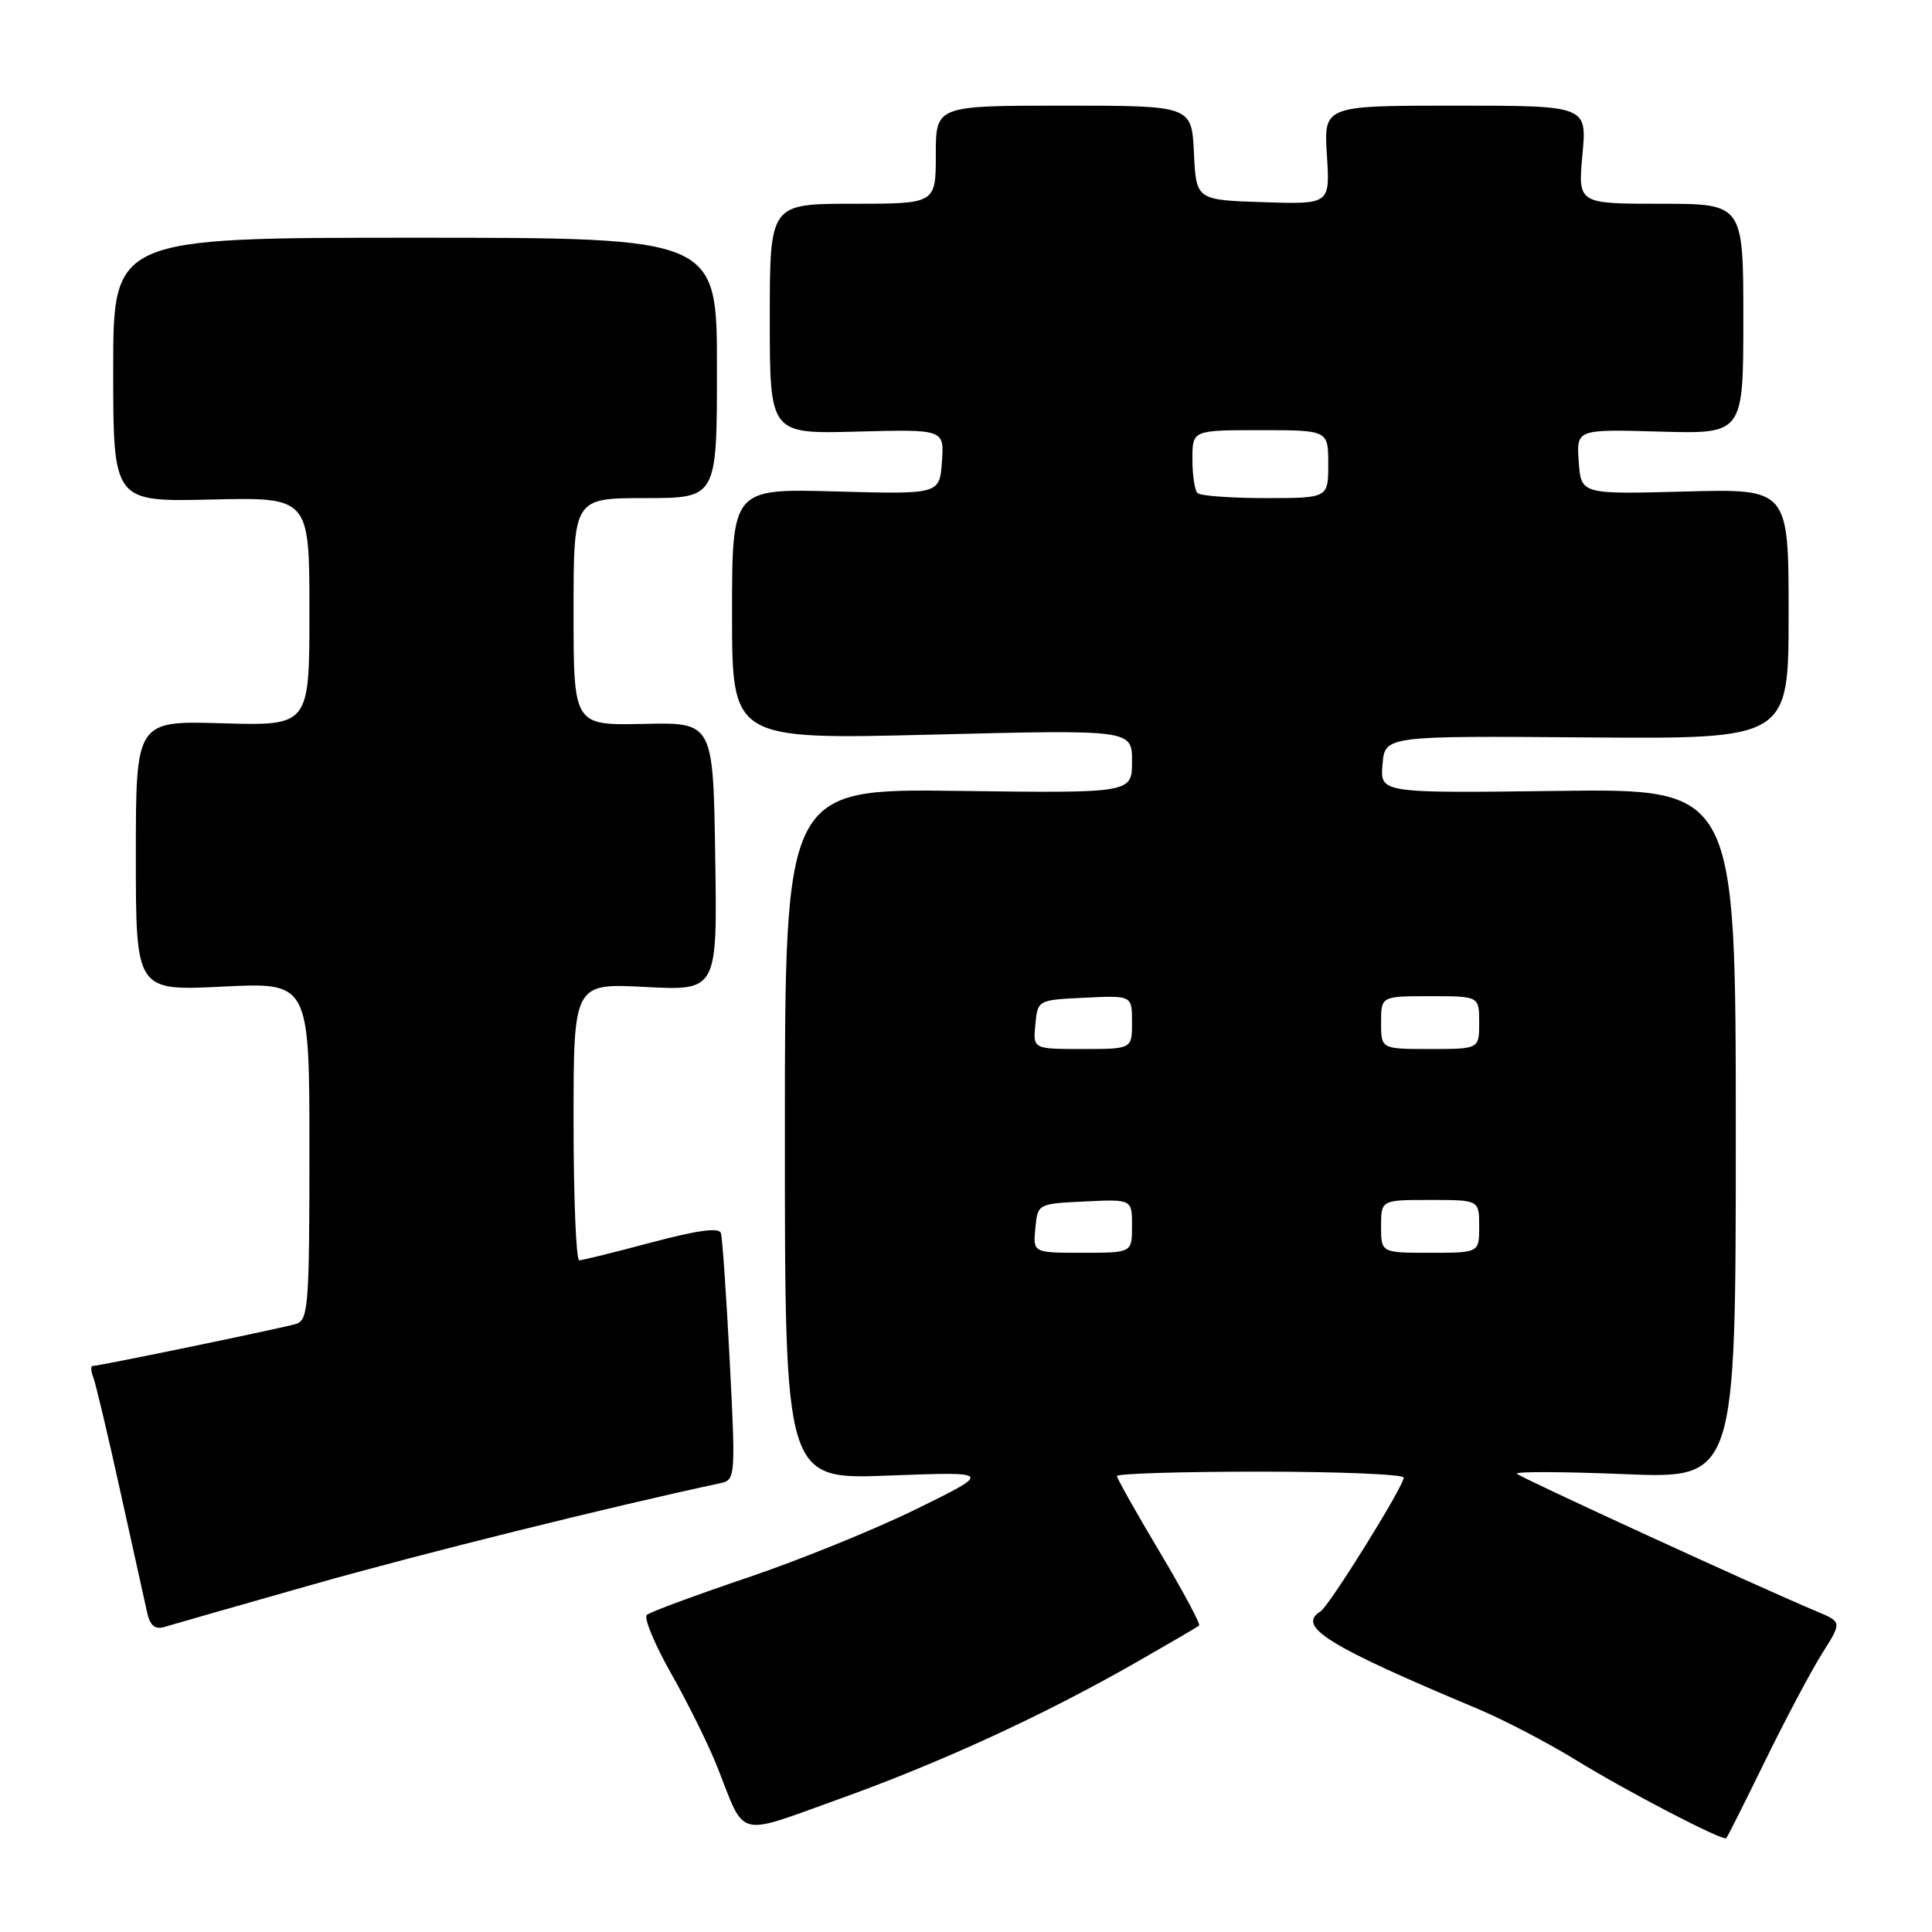 <?xml version="1.0" encoding="UTF-8" standalone="no"?>
<!DOCTYPE svg PUBLIC "-//W3C//DTD SVG 1.1//EN" "http://www.w3.org/Graphics/SVG/1.1/DTD/svg11.dtd" >
<svg xmlns="http://www.w3.org/2000/svg" xmlns:xlink="http://www.w3.org/1999/xlink" version="1.1" viewBox="0 0 256 256">
 <g >
 <path fill="currentColor"
d=" M 233.90 233.30 C 236.60 227.78 240.00 221.38 241.44 219.09 C 244.07 214.93 244.07 214.93 240.79 213.55 C 233.22 210.38 201.47 195.80 201.00 195.28 C 200.73 194.97 207.14 195.00 215.25 195.33 C 230.00 195.94 230.00 195.94 230.00 150.22 C 230.00 104.50 230.00 104.50 206.44 104.80 C 182.87 105.10 182.87 105.10 183.19 101.30 C 183.50 97.50 183.50 97.50 210.25 97.71 C 237.00 97.92 237.00 97.92 237.00 81.34 C 237.00 64.76 237.00 64.76 223.25 65.13 C 209.50 65.50 209.50 65.50 209.19 61.19 C 208.88 56.87 208.88 56.87 219.94 57.19 C 231.00 57.50 231.00 57.50 231.00 42.25 C 231.00 27.00 231.00 27.00 220.04 27.00 C 209.08 27.00 209.08 27.00 209.68 20.50 C 210.29 14.00 210.29 14.00 192.85 14.00 C 175.41 14.00 175.41 14.00 175.82 20.54 C 176.24 27.08 176.24 27.08 167.37 26.79 C 158.50 26.50 158.50 26.50 158.20 20.25 C 157.90 14.00 157.90 14.00 140.95 14.00 C 124.00 14.00 124.00 14.00 124.00 20.50 C 124.00 27.00 124.00 27.00 113.00 27.00 C 102.00 27.00 102.00 27.00 102.00 42.25 C 102.00 57.50 102.00 57.50 113.56 57.19 C 125.12 56.88 125.12 56.88 124.81 61.19 C 124.50 65.50 124.50 65.50 110.75 65.12 C 97.00 64.74 97.00 64.74 97.00 81.37 C 97.00 98.00 97.00 98.00 123.50 97.34 C 150.00 96.68 150.00 96.68 150.00 100.89 C 150.00 105.10 150.00 105.10 127.00 104.80 C 104.00 104.50 104.00 104.50 104.00 150.28 C 104.00 196.05 104.00 196.05 117.75 195.52 C 131.50 195.00 131.50 195.00 121.50 199.92 C 116.00 202.63 105.88 206.74 99.00 209.06 C 92.12 211.39 86.14 213.60 85.71 213.98 C 85.28 214.37 86.74 217.89 88.97 221.82 C 91.19 225.75 93.93 231.29 95.05 234.13 C 98.83 243.72 97.38 243.34 111.22 238.37 C 124.70 233.53 138.18 227.33 150.50 220.30 C 154.90 217.78 158.68 215.58 158.89 215.39 C 159.10 215.21 156.74 210.80 153.64 205.60 C 150.54 200.41 148.00 195.89 148.00 195.58 C 148.00 195.26 156.55 195.00 167.00 195.00 C 177.45 195.00 186.00 195.36 186.00 195.79 C 186.00 196.94 176.13 212.80 174.98 213.52 C 171.75 215.51 175.92 218.09 195.76 226.41 C 199.20 227.85 205.05 230.90 208.76 233.18 C 215.62 237.40 228.30 243.99 228.74 243.57 C 228.88 243.45 231.20 238.82 233.90 233.30 Z  M 41.50 209.94 C 55.85 205.87 80.90 199.64 95.50 196.52 C 97.44 196.10 97.48 195.61 96.69 180.29 C 96.24 171.61 95.72 164.00 95.52 163.38 C 95.28 162.62 92.37 163.02 86.33 164.63 C 81.47 165.93 77.16 166.99 76.75 167.00 C 76.34 167.00 76.00 158.74 76.00 148.64 C 76.00 130.28 76.00 130.28 85.52 130.78 C 95.05 131.27 95.05 131.27 94.77 113.49 C 94.50 95.71 94.50 95.71 85.25 95.92 C 76.00 96.12 76.00 96.12 76.00 81.06 C 76.00 66.00 76.00 66.00 85.50 66.00 C 95.00 66.00 95.00 66.00 95.00 48.75 C 95.00 31.50 95.00 31.50 55.00 31.50 C 15.00 31.50 15.00 31.50 15.00 49.00 C 15.00 66.50 15.00 66.50 28.00 66.19 C 41.00 65.89 41.00 65.89 41.00 81.03 C 41.00 96.17 41.00 96.17 29.50 95.84 C 18.00 95.50 18.00 95.50 18.00 113.40 C 18.00 131.30 18.00 131.30 29.50 130.73 C 41.00 130.16 41.00 130.16 41.00 152.51 C 41.00 172.92 40.85 174.91 39.25 175.42 C 37.51 175.96 13.16 181.00 12.26 181.00 C 12.00 181.00 12.05 181.69 12.37 182.53 C 12.69 183.37 14.32 190.23 15.98 197.78 C 17.64 205.32 19.24 212.54 19.53 213.81 C 19.91 215.42 20.58 215.95 21.78 215.58 C 22.73 215.29 31.60 212.75 41.50 209.94 Z  M 137.19 162.75 C 137.50 159.50 137.50 159.50 143.75 159.20 C 150.00 158.90 150.00 158.90 150.00 162.45 C 150.00 166.00 150.00 166.00 143.44 166.00 C 136.87 166.00 136.87 166.00 137.19 162.75 Z  M 183.00 162.50 C 183.00 159.00 183.00 159.00 189.50 159.00 C 196.00 159.00 196.00 159.00 196.00 162.50 C 196.00 166.00 196.00 166.00 189.50 166.00 C 183.00 166.00 183.00 166.00 183.00 162.50 Z  M 137.19 135.75 C 137.50 132.50 137.50 132.50 143.75 132.20 C 150.00 131.90 150.00 131.90 150.00 135.45 C 150.00 139.00 150.00 139.00 143.44 139.00 C 136.87 139.00 136.87 139.00 137.19 135.75 Z  M 183.00 135.50 C 183.00 132.00 183.00 132.00 189.50 132.00 C 196.00 132.00 196.00 132.00 196.00 135.50 C 196.00 139.00 196.00 139.00 189.50 139.00 C 183.00 139.00 183.00 139.00 183.00 135.50 Z  M 158.67 65.33 C 158.30 64.97 158.00 62.94 158.00 60.83 C 158.00 57.00 158.00 57.00 167.00 57.00 C 176.00 57.00 176.00 57.00 176.00 61.50 C 176.00 66.00 176.00 66.00 167.67 66.00 C 163.08 66.00 159.03 65.70 158.67 65.33 Z "/>
</g>
</svg>